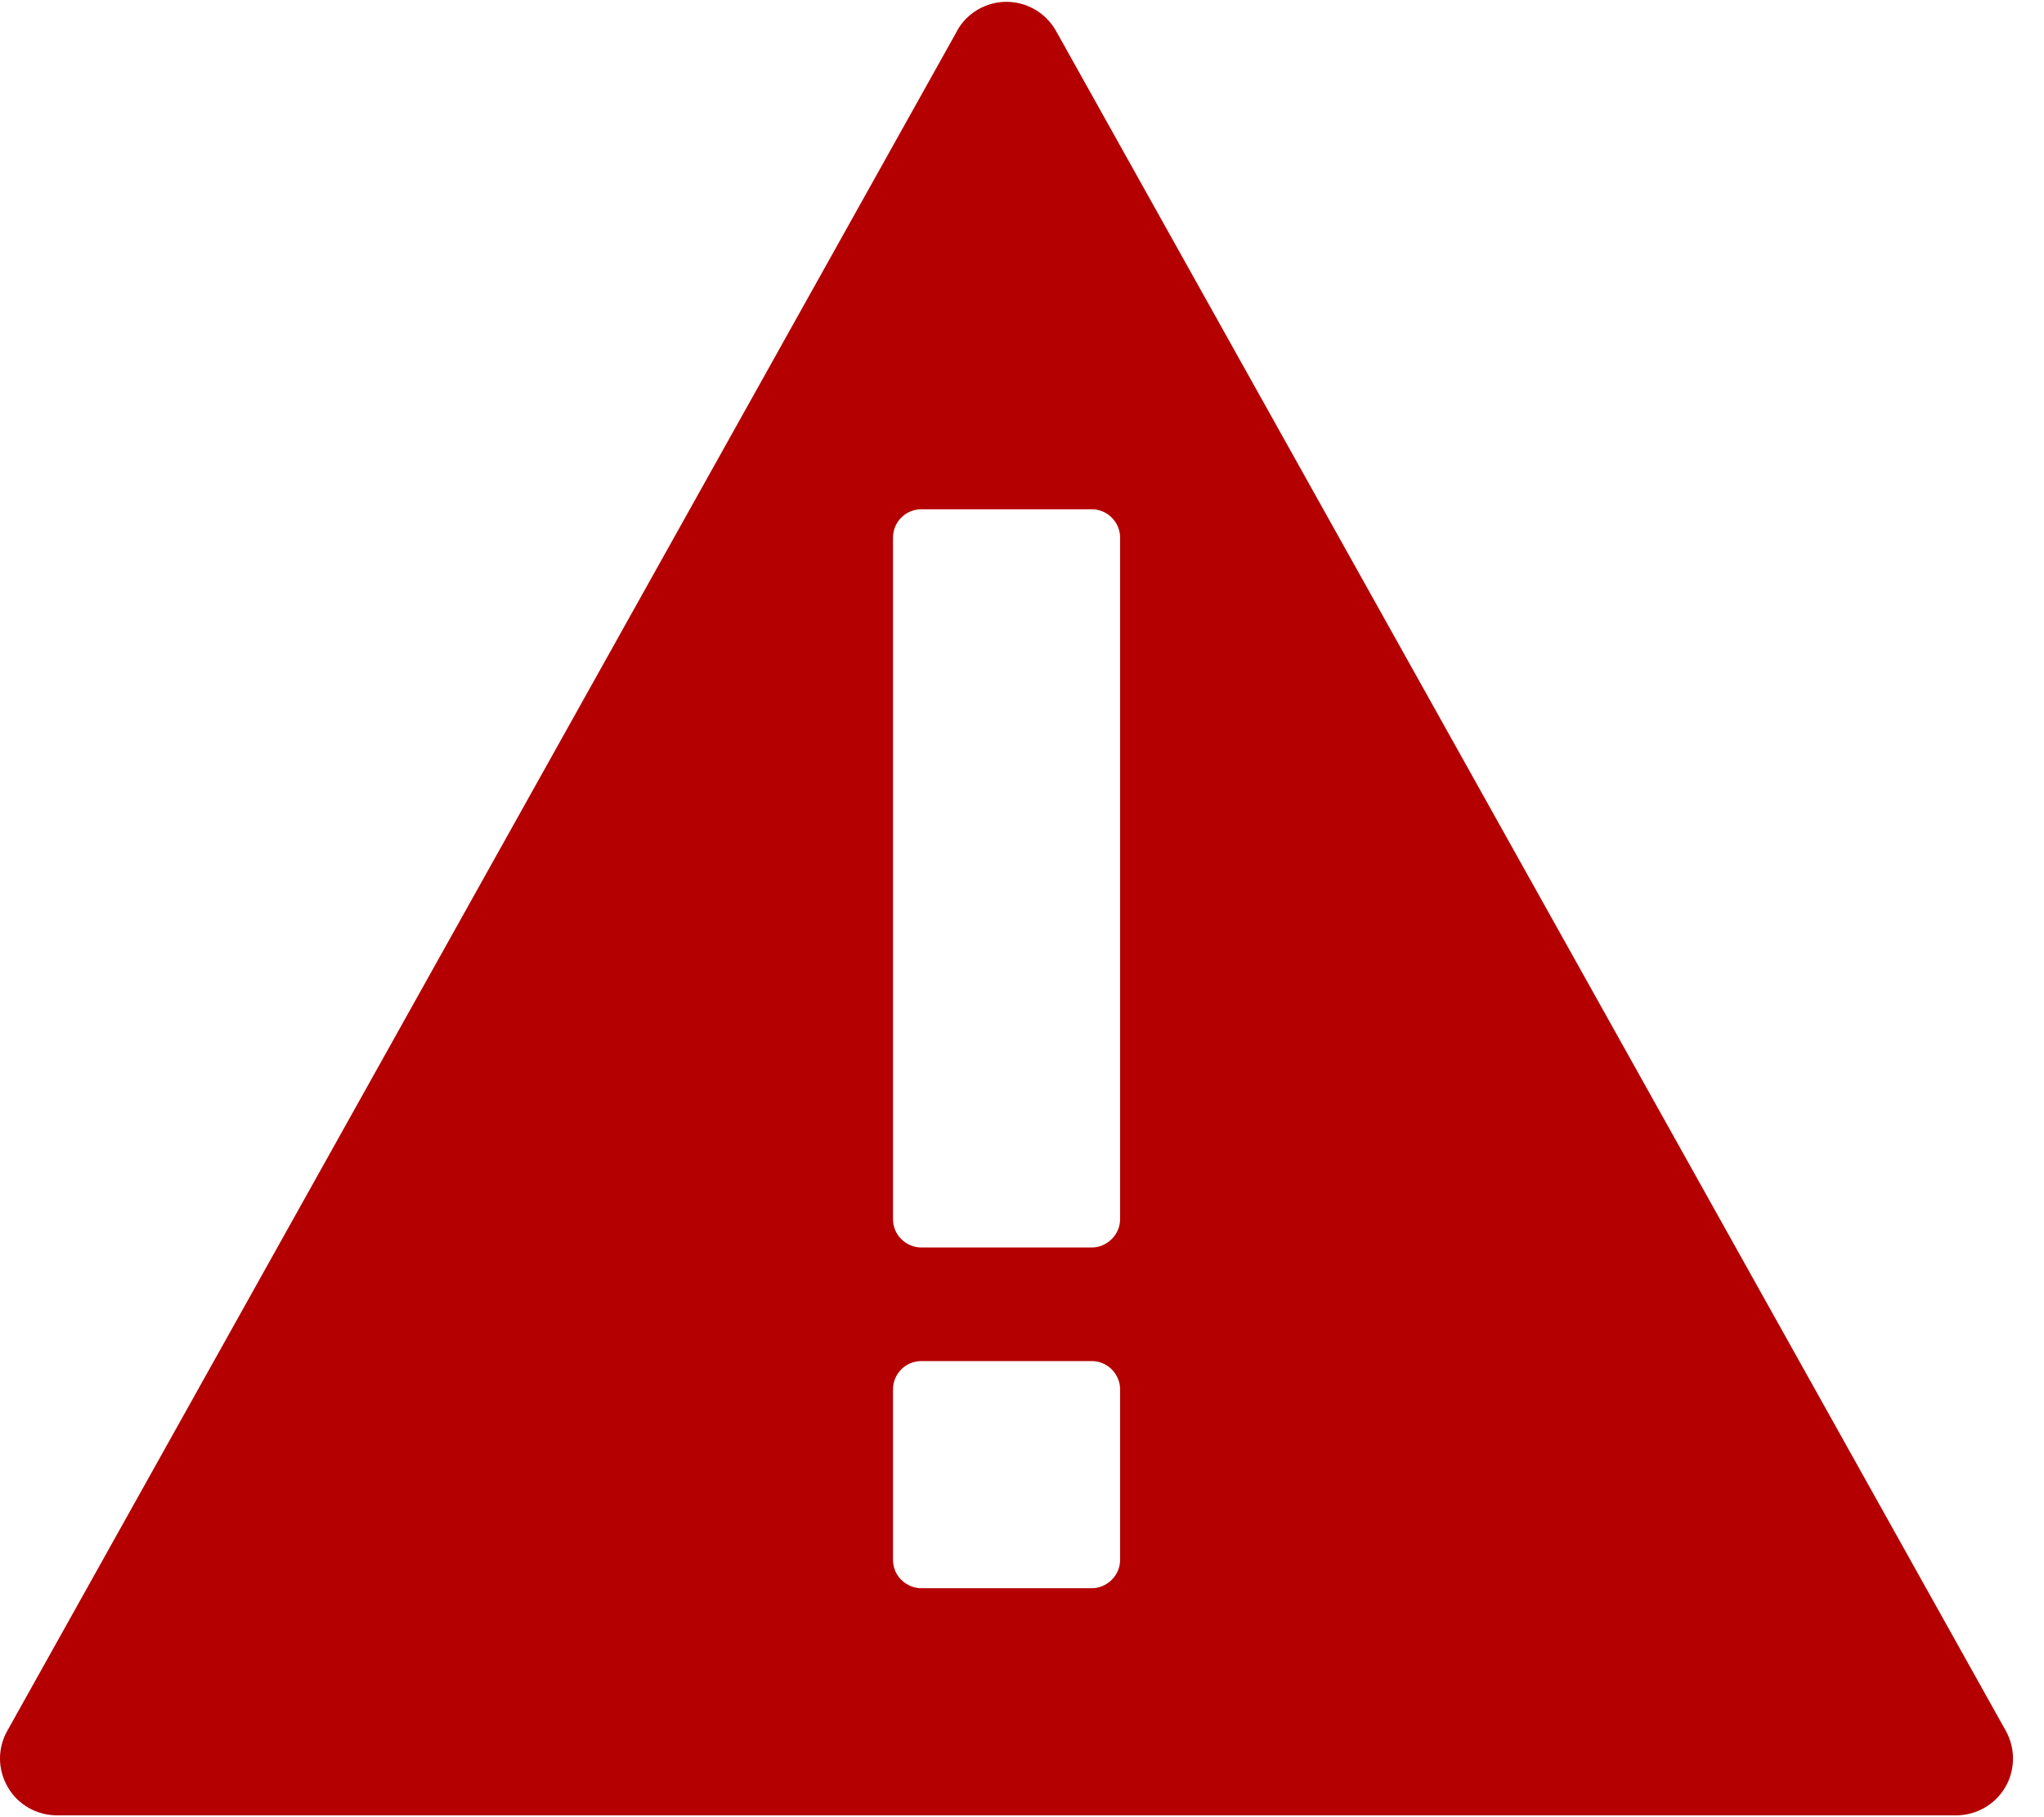 <svg width="18" height="16" viewBox="0 0 18 16" fill="none" xmlns="http://www.w3.org/2000/svg">
<path id="Path 12" d="M8.428 0.273L0.064 15.24C0.021 15.316 -0.001 15.402 2.57123e-05 15.489C0.001 15.576 0.025 15.661 0.069 15.736C0.113 15.812 0.176 15.874 0.251 15.917C0.327 15.961 0.412 15.983 0.5 15.984H17.228C17.315 15.983 17.4 15.961 17.476 15.917C17.552 15.874 17.614 15.812 17.659 15.736C17.703 15.661 17.726 15.576 17.727 15.489C17.728 15.402 17.706 15.316 17.664 15.24L9.3 0.273C9.256 0.195 9.193 0.13 9.116 0.085C9.039 0.04 8.952 0.016 8.863 0.016C8.774 0.016 8.687 0.04 8.61 0.085C8.533 0.13 8.47 0.195 8.427 0.273H8.428ZM9.864 13.734C9.864 13.8 9.837 13.864 9.79 13.91C9.743 13.957 9.68 13.984 9.614 13.984H8.114C8.047 13.984 7.984 13.957 7.937 13.91C7.89 13.864 7.864 13.8 7.864 13.734V12.234C7.864 12.167 7.89 12.104 7.937 12.057C7.984 12.01 8.047 11.984 8.114 11.984H9.614C9.68 11.984 9.743 12.01 9.79 12.057C9.837 12.104 9.864 12.167 9.864 12.234V13.734ZM9.864 10.734C9.864 10.8 9.837 10.864 9.79 10.91C9.743 10.957 9.68 10.984 9.614 10.984H8.114C8.047 10.984 7.984 10.957 7.937 10.91C7.89 10.864 7.864 10.8 7.864 10.734V4.734C7.864 4.667 7.89 4.604 7.937 4.557C7.984 4.51 8.047 4.484 8.114 4.484H9.614C9.68 4.484 9.743 4.51 9.79 4.557C9.837 4.604 9.864 4.667 9.864 4.734V10.734Z" fill="#B40000"/>
</svg>
